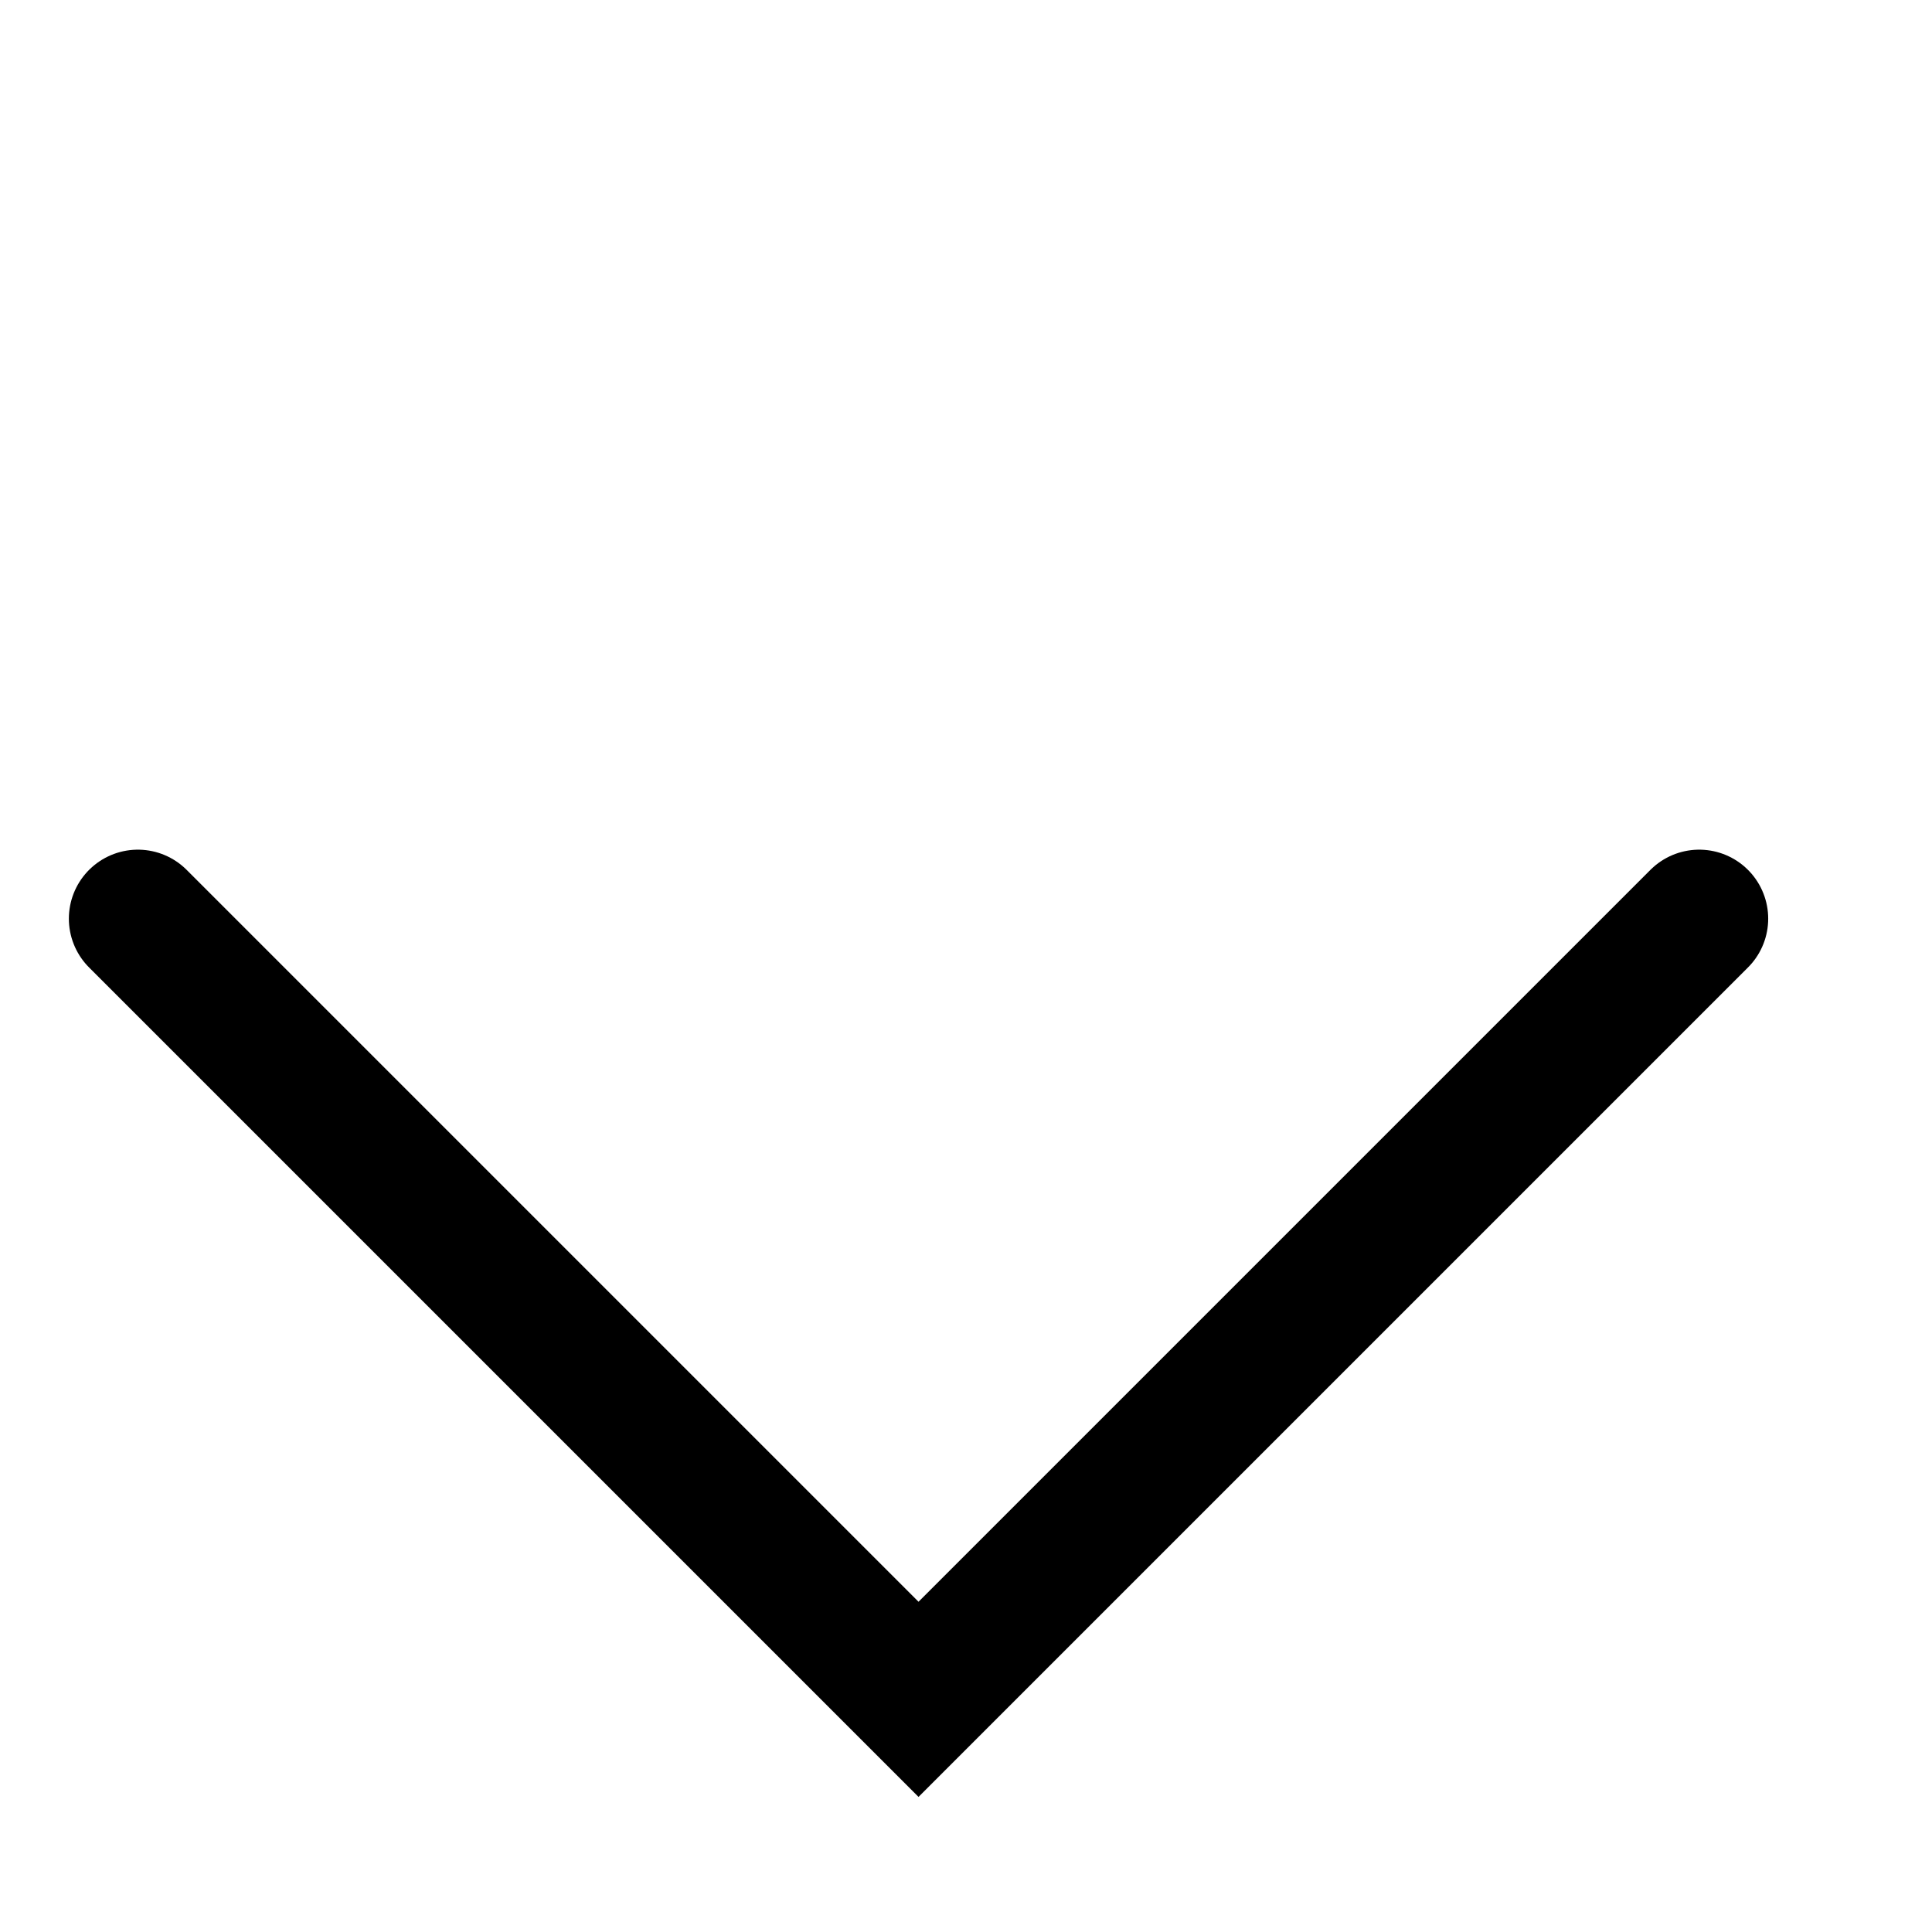 <svg width="14" height="14" viewBox="0 0 14 14" fill="none" xmlns="http://www.w3.org/2000/svg">
<path opacity="1" d="M12.313 6.657L6.656 12.314L0.999 6.657" stroke="black" stroke-linecap="round"/>
</svg>
